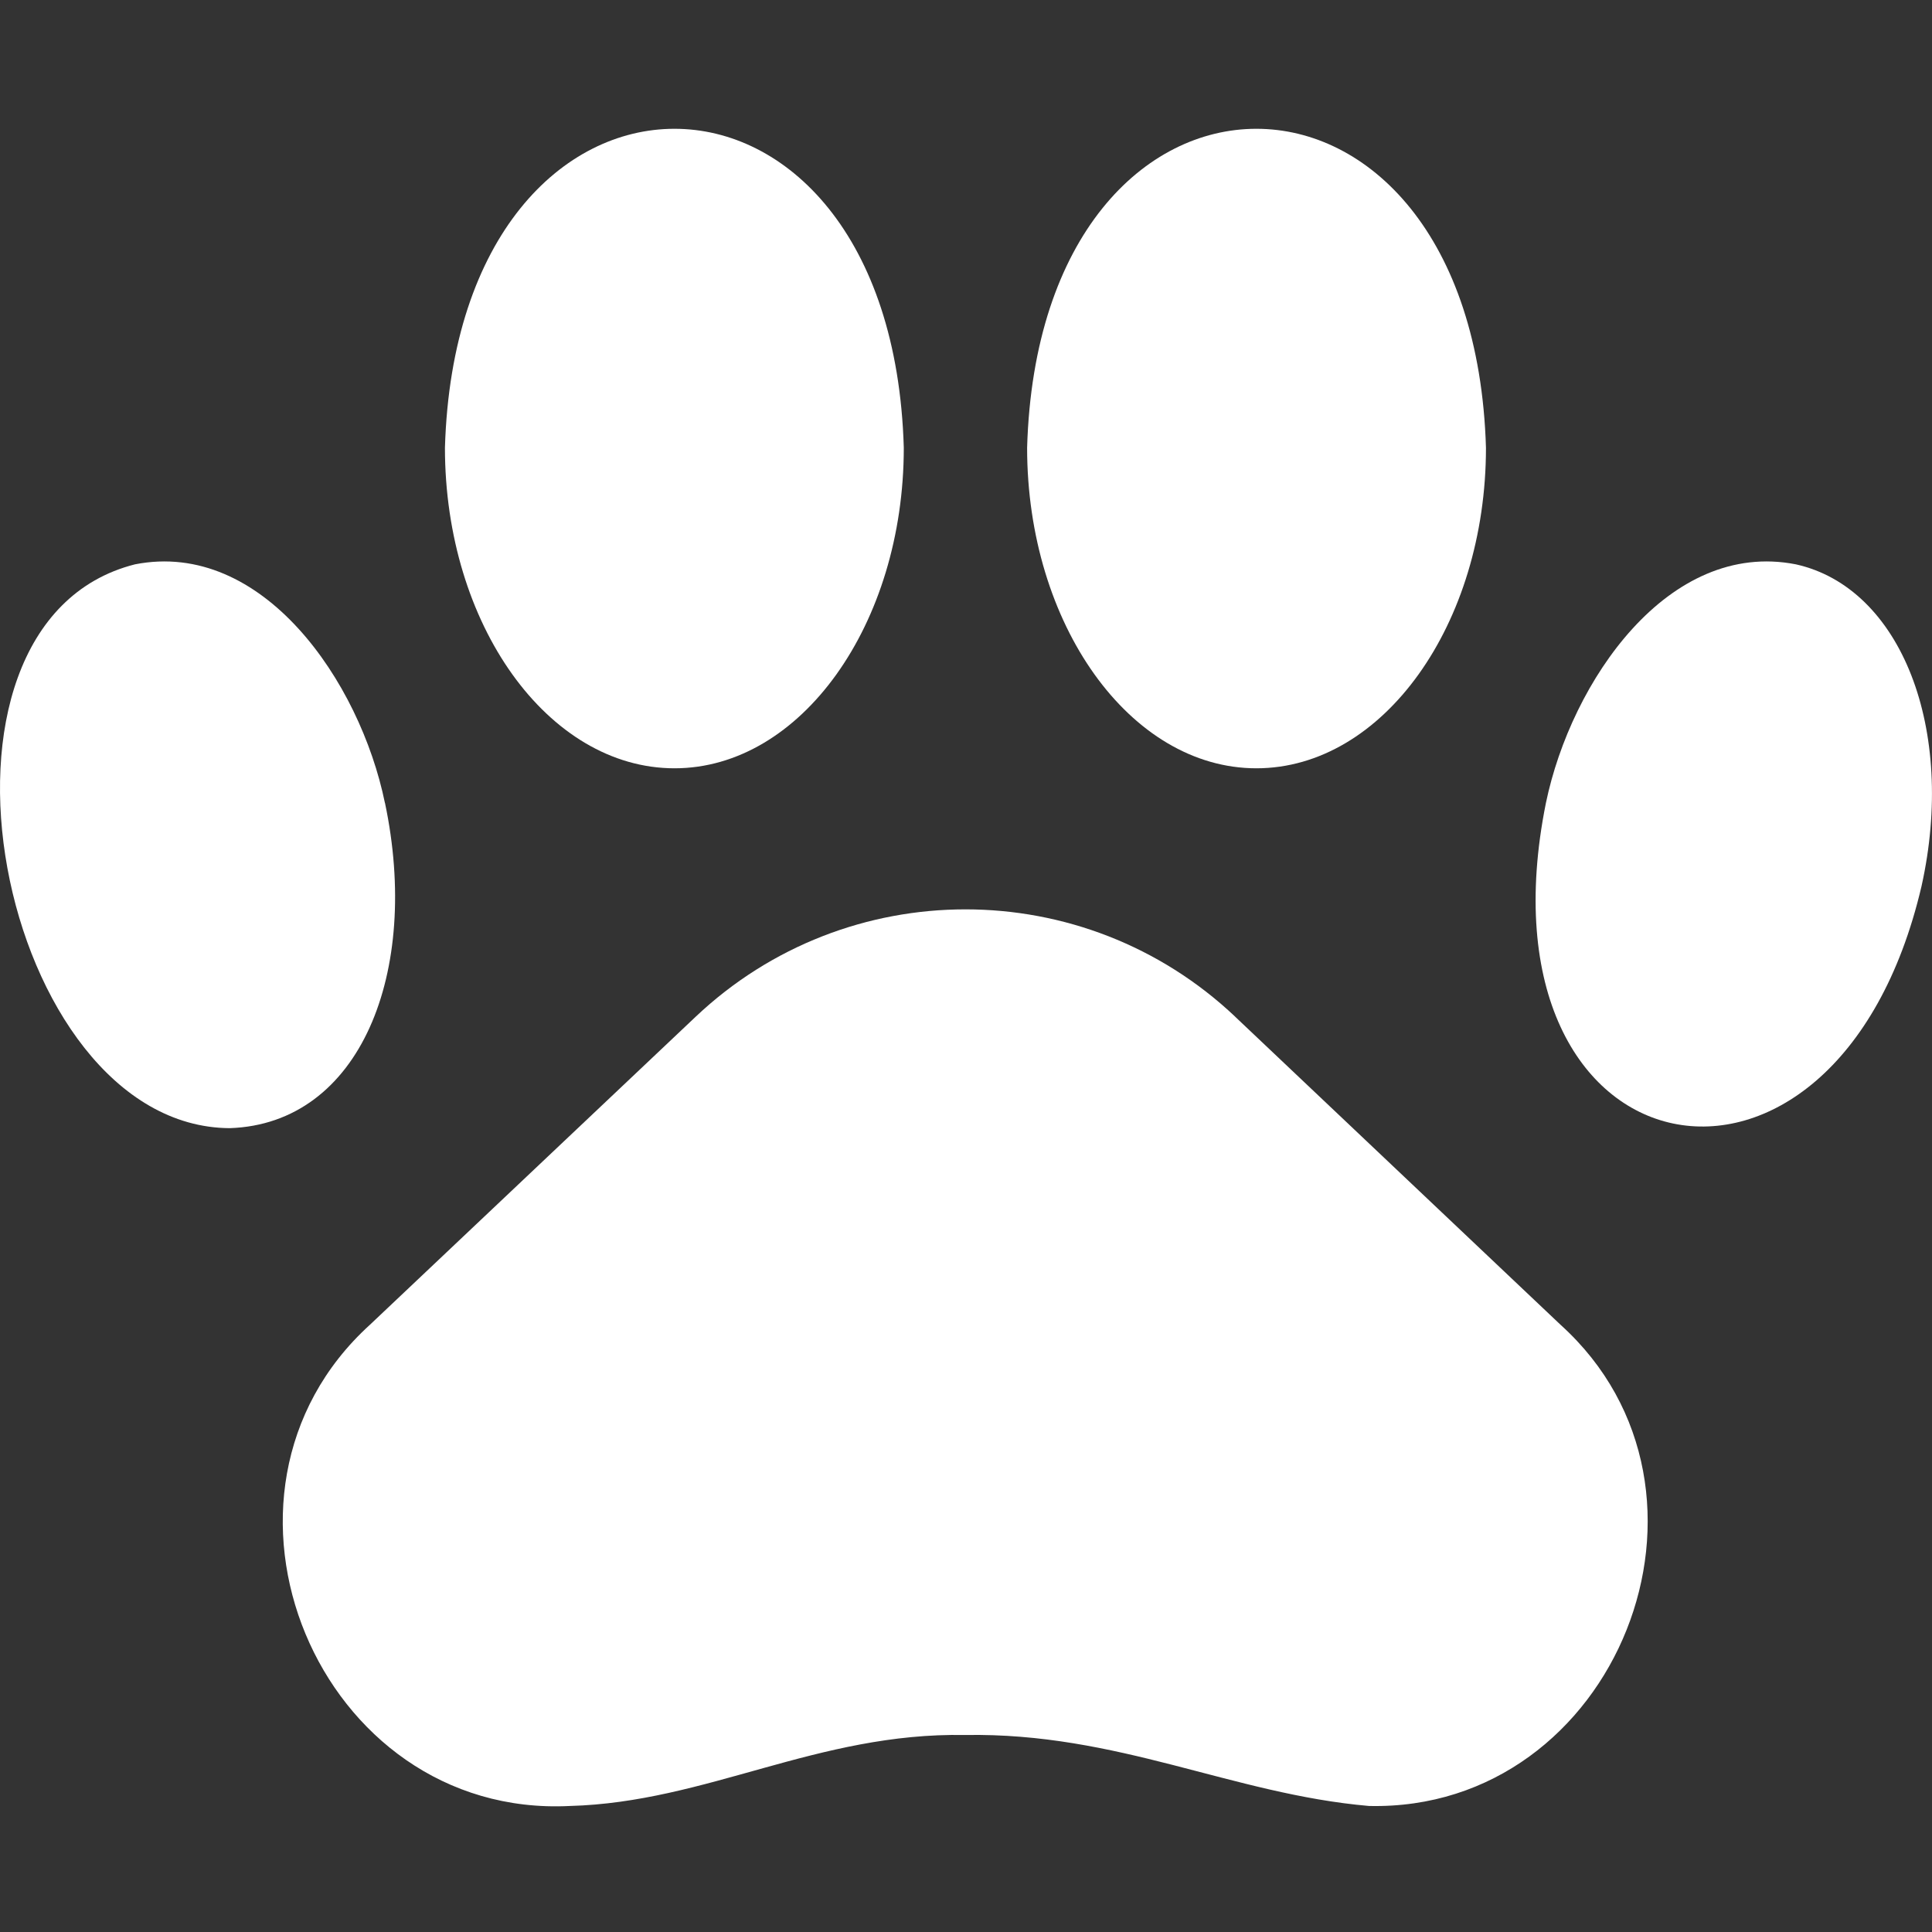 <?xml version="1.0" encoding="UTF-8"?>
<svg id="_레이어_2" data-name="레이어 2" xmlns="http://www.w3.org/2000/svg" viewBox="0 0 300 300">
  <rect x="0" y="0" width="300" height="300" fill="#333333" stroke="none"/>
  <g id="_레이어_1-2" data-name="레이어 1">
    <g id="_05동물_shape_05_0004" data-name=" 05동물 shape 05 0004">
      <rect id="_사각형_65-5" data-name="사각형 65-5" width="300" height="300" fill="none"/>
      <path id="_패스_406" data-name="패스 406" d="m191.83,157.9c-23.51-22.26-60.32-22.26-83.83,0l-50.56,47.81c-28.98,26.34-8.07,76.69,31.05,74.72,21.22-.57,38.45-11.44,61.37-11.02,23.75-.41,41.4,9.16,62.71,11.02,38.45.88,58.32-48.9,29.75-74.72l-50.5-47.81Z" fill="#fff"/>
      <path id="_패스_407" data-name="패스 407" d="m278.86,87.63c-19.77-3.88-34.88,18.11-38.81,37.05-11.8,58.63,45.02,69.8,58.32,12.94,5.43-24.37-3.16-46.36-19.51-49.99Z" fill="#fff"/>
      <path id="_패스_408" data-name="패스 408" d="m195.09,119.3c19.66,0,35.65-22.35,35.65-49.78-1.97-66.03-69.34-66.03-71.25,0,0,27.43,15.99,49.78,35.6,49.78Z" fill="#fff"/>
      <path id="_패스_409" data-name="패스 409" d="m59.77,124.68c-3.88-18.94-19.04-40.93-38.81-37.05C-15.67,96.89-.14,174.98,35.67,175.18c20.28-.67,29.65-24.22,24.11-50.5h0Z" fill="#fff"/>
      <path id="_패스_410" data-name="패스 410" d="m104.74,119.3c19.61,0,35.6-22.35,35.6-49.78-1.91-66.03-69.29-66.03-71.25,0,0,27.43,15.99,49.78,35.65,49.78Z" fill="#fff"/>
    </g>
  </g>
</svg>